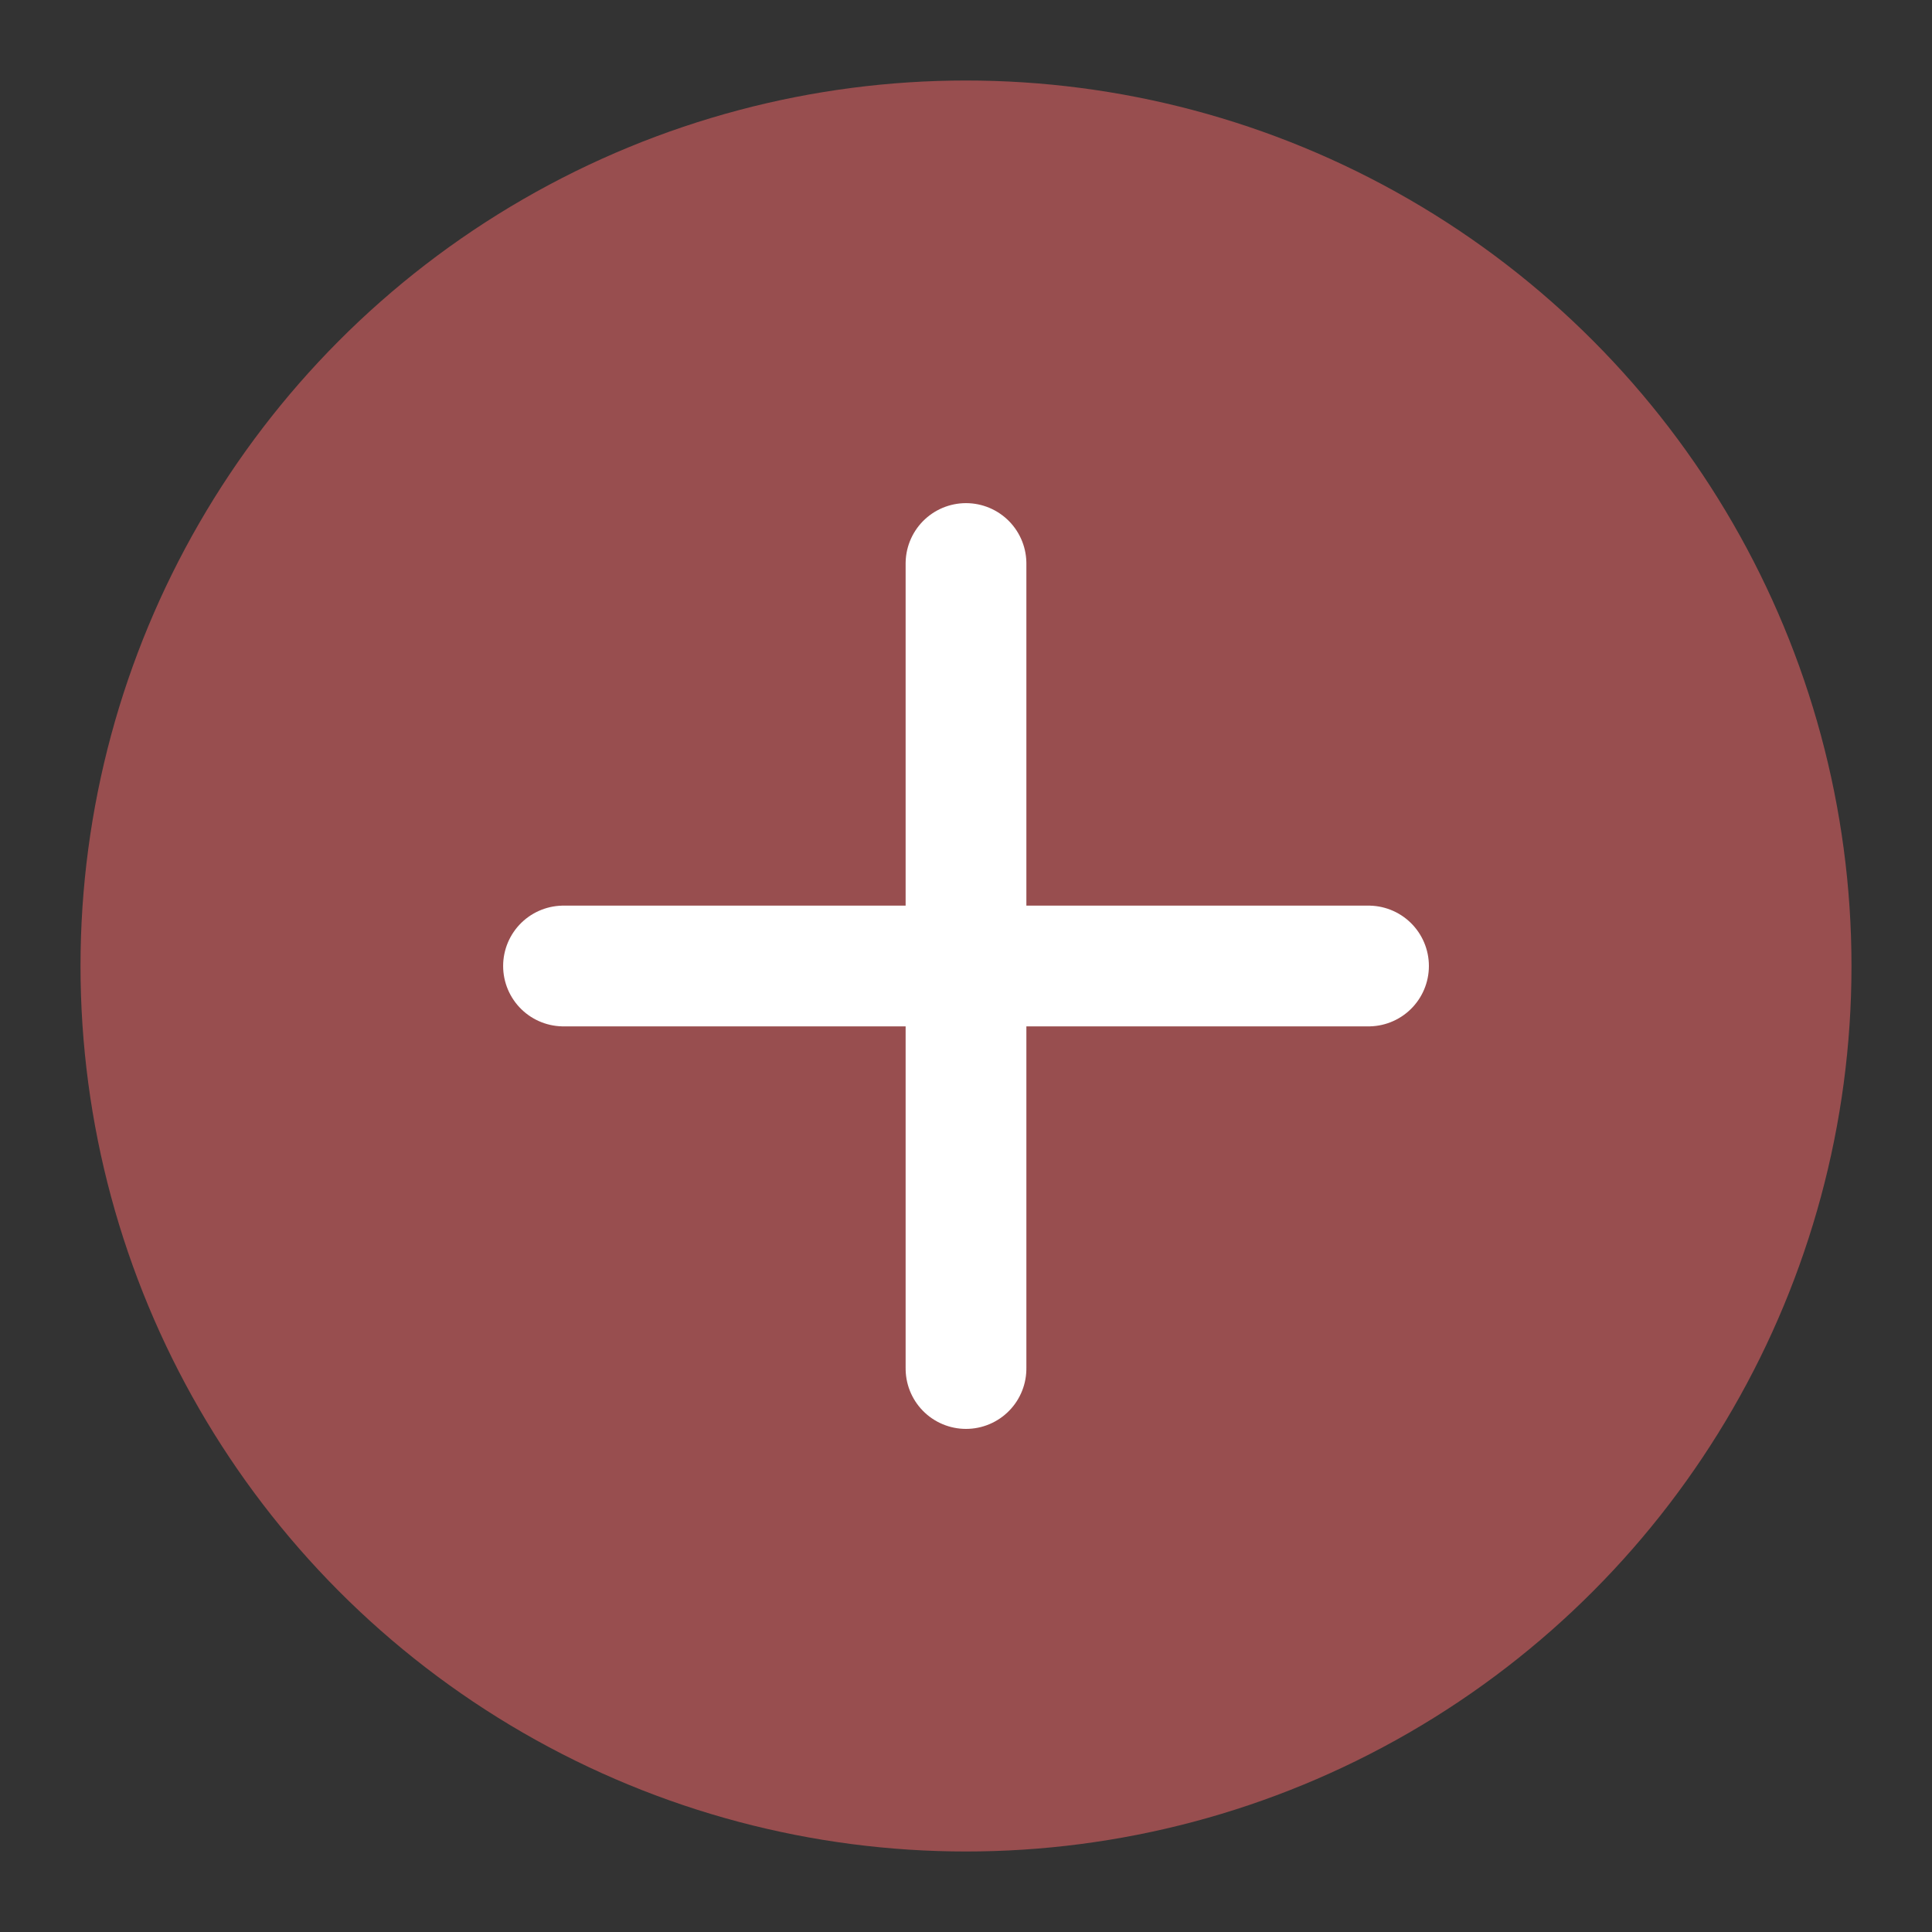 <svg id="Frame_23" data-name="Frame 23" xmlns="http://www.w3.org/2000/svg" width="64" height="64" viewBox="0 0 64 64">
  <rect x="0" y="0" width="64" height="64" fill="#333333" stroke="none"/>
  <circle id="Ellipse_3" data-name="Ellipse 3" cx="29.333" cy="29.333" r="29.333" transform="translate(2.667 2.667)" fill="#984e4f"/>
  <g id="Group_9" data-name="Group 9">
    <path id="Vector_4" data-name="Vector 4" d="M0,0H26.667" transform="translate(18.667 32)" fill="none" stroke="#fff" stroke-linecap="round" stroke-width="4"/>
    <path id="Vector_5" data-name="Vector 5" d="M0,0H26.667" transform="translate(32 18.667) rotate(90)" fill="none" stroke="#fff" stroke-linecap="round" stroke-width="4"/>
  </g>
</svg>
